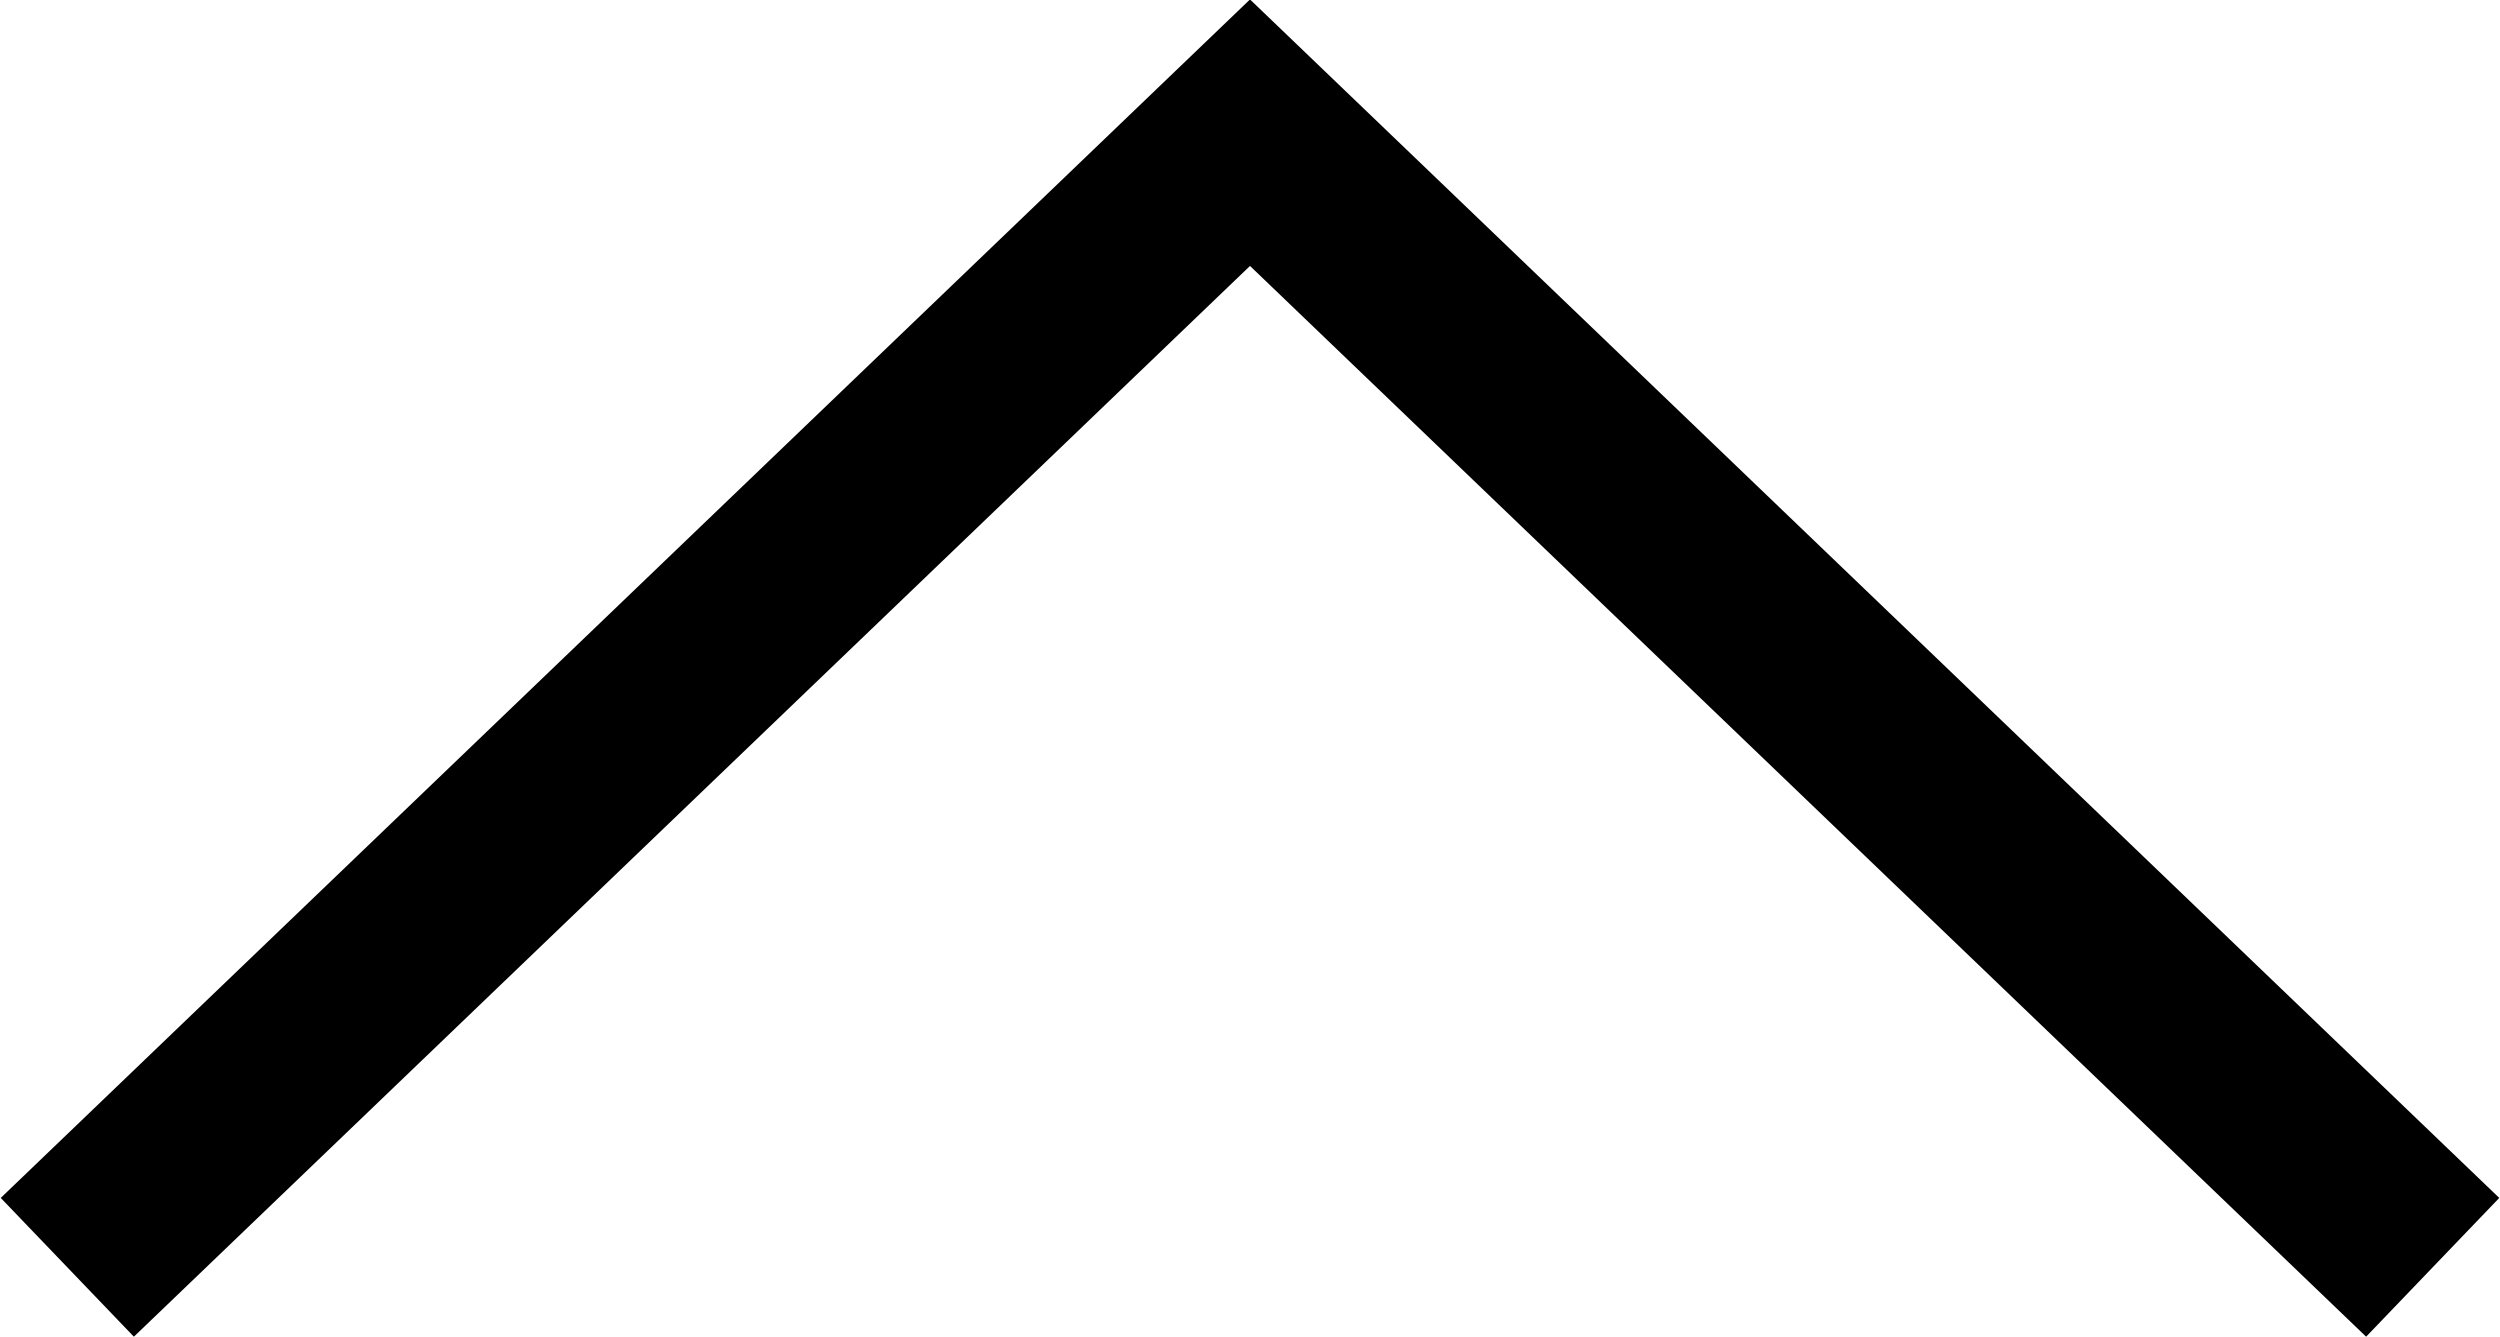 <svg xmlns="http://www.w3.org/2000/svg" width="13" height="6.95" viewBox="0 0 13 6.95"><title>ico_arrow_2</title><polyline points="0.35 6.59 6.5 0.69 12.65 6.59" style="fill:none;stroke:#000;stroke-miterlimit:10"/></svg>